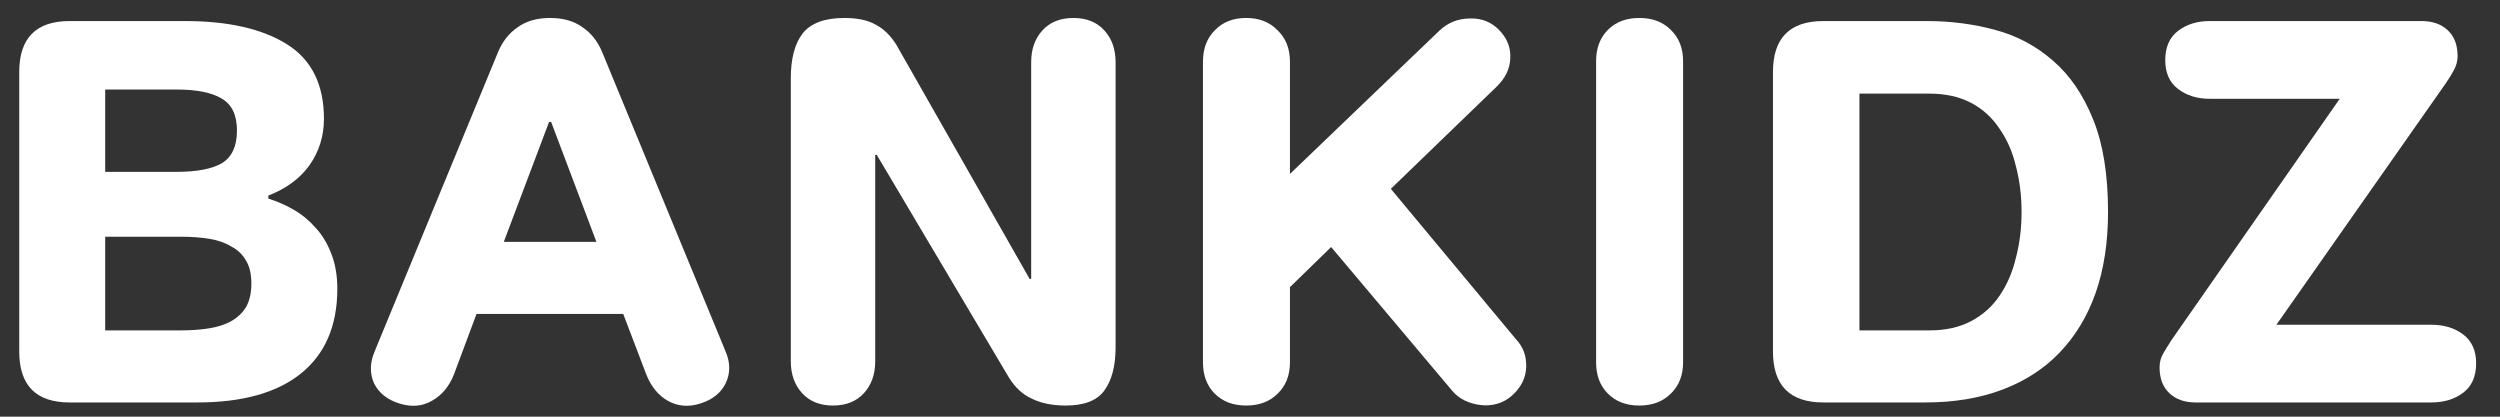 <svg width="102" height="17" viewBox="0 0 102 17" fill="none" xmlns="http://www.w3.org/2000/svg">
<rect x="0" y="0" width="102" height="17" fill="#333333" stroke="none"/>
<path d="M2.843 16.42C1.471 16.42 0.785 15.727 0.785 14.341V2.938C0.785 1.552 1.471 0.859 2.843 0.859H7.547C9.311 0.859 10.697 1.174 11.705 1.804C12.713 2.434 13.217 3.449 13.217 4.849C13.217 5.549 13.021 6.179 12.629 6.739C12.237 7.285 11.677 7.698 10.949 7.978V8.104C11.313 8.216 11.663 8.37 11.999 8.566C12.335 8.762 12.636 9.014 12.902 9.322C13.168 9.616 13.378 9.973 13.532 10.393C13.686 10.799 13.763 11.261 13.763 11.779C13.763 13.291 13.266 14.446 12.272 15.244C11.292 16.028 9.885 16.42 8.051 16.42H2.843ZM4.292 13.48H7.379C7.799 13.48 8.184 13.452 8.534 13.396C8.884 13.34 9.185 13.242 9.437 13.102C9.703 12.948 9.906 12.752 10.046 12.514C10.186 12.262 10.256 11.947 10.256 11.569C10.256 11.191 10.186 10.883 10.046 10.645C9.906 10.393 9.703 10.197 9.437 10.057C9.185 9.903 8.884 9.798 8.534 9.742C8.184 9.686 7.799 9.658 7.379 9.658H4.292V13.48ZM9.668 5.332C9.668 4.702 9.465 4.268 9.059 4.03C8.653 3.778 8.03 3.652 7.19 3.652H4.292V7.012H7.19C8.03 7.012 8.653 6.893 9.059 6.655C9.465 6.403 9.668 5.962 9.668 5.332Z" fill="white"/>
<path d="M22.445 0.733C22.977 0.733 23.418 0.859 23.767 1.111C24.117 1.349 24.384 1.685 24.566 2.119L29.605 14.341C29.802 14.803 29.802 15.237 29.605 15.643C29.41 16.035 29.067 16.308 28.576 16.462C28.101 16.616 27.66 16.581 27.253 16.357C26.861 16.133 26.567 15.776 26.372 15.286L25.427 12.808H19.442L18.517 15.286C18.322 15.776 18.02 16.133 17.614 16.357C17.223 16.581 16.782 16.616 16.291 16.462C15.802 16.308 15.459 16.035 15.262 15.643C15.081 15.237 15.088 14.803 15.284 14.341L20.323 2.119C20.506 1.685 20.771 1.349 21.122 1.111C21.471 0.859 21.913 0.733 22.445 0.733ZM20.555 9.868H24.334L22.486 4.975H22.402L20.555 9.868Z" fill="white"/>
<path d="M32.265 3.19C32.265 2.392 32.426 1.783 32.748 1.363C33.084 0.943 33.651 0.733 34.449 0.733C34.981 0.733 35.408 0.824 35.73 1.006C36.052 1.174 36.332 1.447 36.57 1.825L42.009 11.38H42.072V2.539C42.072 2.007 42.226 1.573 42.534 1.237C42.842 0.901 43.262 0.733 43.794 0.733C44.326 0.733 44.746 0.901 45.054 1.237C45.362 1.573 45.516 2.007 45.516 2.539V14.173C45.516 14.929 45.362 15.517 45.054 15.937C44.76 16.343 44.235 16.546 43.479 16.546C42.947 16.546 42.492 16.455 42.114 16.273C41.736 16.105 41.421 15.818 41.169 15.412L35.772 6.319H35.709V14.74C35.709 15.272 35.555 15.706 35.247 16.042C34.939 16.378 34.519 16.546 33.987 16.546C33.455 16.546 33.035 16.378 32.727 16.042C32.419 15.706 32.265 15.272 32.265 14.74V3.19Z" fill="white"/>
<path d="M49.081 2.518C49.081 1.986 49.242 1.559 49.564 1.237C49.886 0.901 50.313 0.733 50.845 0.733C51.377 0.733 51.804 0.901 52.126 1.237C52.462 1.559 52.63 1.986 52.63 2.518V7.096L58.741 1.237C59.091 0.915 59.504 0.754 59.98 0.754C60.456 0.74 60.855 0.901 61.177 1.237C61.499 1.573 61.646 1.958 61.618 2.392C61.604 2.812 61.415 3.197 61.051 3.547L56.746 7.705L61.849 13.837C62.143 14.145 62.283 14.523 62.269 14.971C62.255 15.419 62.059 15.811 61.681 16.147C61.485 16.315 61.275 16.427 61.051 16.483C60.841 16.539 60.624 16.553 60.4 16.525C60.176 16.497 59.959 16.434 59.749 16.336C59.553 16.238 59.385 16.105 59.245 15.937L54.31 10.078L52.63 11.716V14.782C52.63 15.314 52.462 15.741 52.126 16.063C51.804 16.385 51.377 16.546 50.845 16.546C50.313 16.546 49.886 16.385 49.564 16.063C49.242 15.741 49.081 15.314 49.081 14.782V2.518Z" fill="white"/>
<path d="M65.121 2.497C65.121 1.965 65.282 1.538 65.604 1.216C65.926 0.894 66.353 0.733 66.885 0.733C67.417 0.733 67.844 0.894 68.166 1.216C68.502 1.538 68.67 1.965 68.67 2.497V14.782C68.67 15.314 68.502 15.741 68.166 16.063C67.844 16.385 67.417 16.546 66.885 16.546C66.353 16.546 65.926 16.385 65.604 16.063C65.282 15.741 65.121 15.314 65.121 14.782V2.497Z" fill="white"/>
<path d="M75.865 13.48H78.721C79.379 13.48 79.946 13.354 80.422 13.102C80.898 12.85 81.283 12.507 81.577 12.073C81.885 11.625 82.109 11.107 82.249 10.519C82.403 9.931 82.48 9.308 82.48 8.65C82.48 7.992 82.403 7.369 82.249 6.781C82.109 6.193 81.885 5.682 81.577 5.248C81.283 4.8 80.898 4.45 80.422 4.198C79.946 3.946 79.379 3.82 78.721 3.82H75.865V13.48ZM72.337 2.938C72.337 1.552 73.023 0.859 74.395 0.859H78.616C79.582 0.859 80.506 0.978 81.388 1.216C82.284 1.454 83.075 1.874 83.761 2.476C84.447 3.064 84.993 3.862 85.399 4.87C85.805 5.864 86.008 7.124 86.008 8.65C86.008 9.882 85.84 10.981 85.504 11.947C85.168 12.899 84.678 13.711 84.034 14.383C83.404 15.041 82.627 15.545 81.703 15.895C80.779 16.245 79.729 16.42 78.553 16.42H74.395C73.023 16.42 72.337 15.727 72.337 14.341V2.938Z" fill="white"/>
<path d="M99.199 13.249C99.717 13.249 100.151 13.382 100.501 13.648C100.851 13.914 101.026 14.306 101.026 14.824C101.026 15.356 100.851 15.755 100.501 16.021C100.151 16.287 99.717 16.42 99.199 16.42H89.581C89.133 16.42 88.776 16.294 88.51 16.042C88.244 15.79 88.111 15.44 88.111 14.992C88.111 14.782 88.16 14.593 88.258 14.425C88.356 14.257 88.468 14.075 88.594 13.879L95.461 4.03H90.148C89.644 4.03 89.217 3.897 88.867 3.631C88.517 3.365 88.342 2.973 88.342 2.455C88.342 1.923 88.517 1.524 88.867 1.258C89.217 0.992 89.644 0.859 90.148 0.859H98.8C99.248 0.859 99.605 0.985 99.871 1.237C100.137 1.489 100.27 1.839 100.27 2.287C100.27 2.483 100.221 2.672 100.123 2.854C100.025 3.036 99.913 3.218 99.787 3.4L92.878 13.249H99.199Z" fill="white"/>
</svg>
